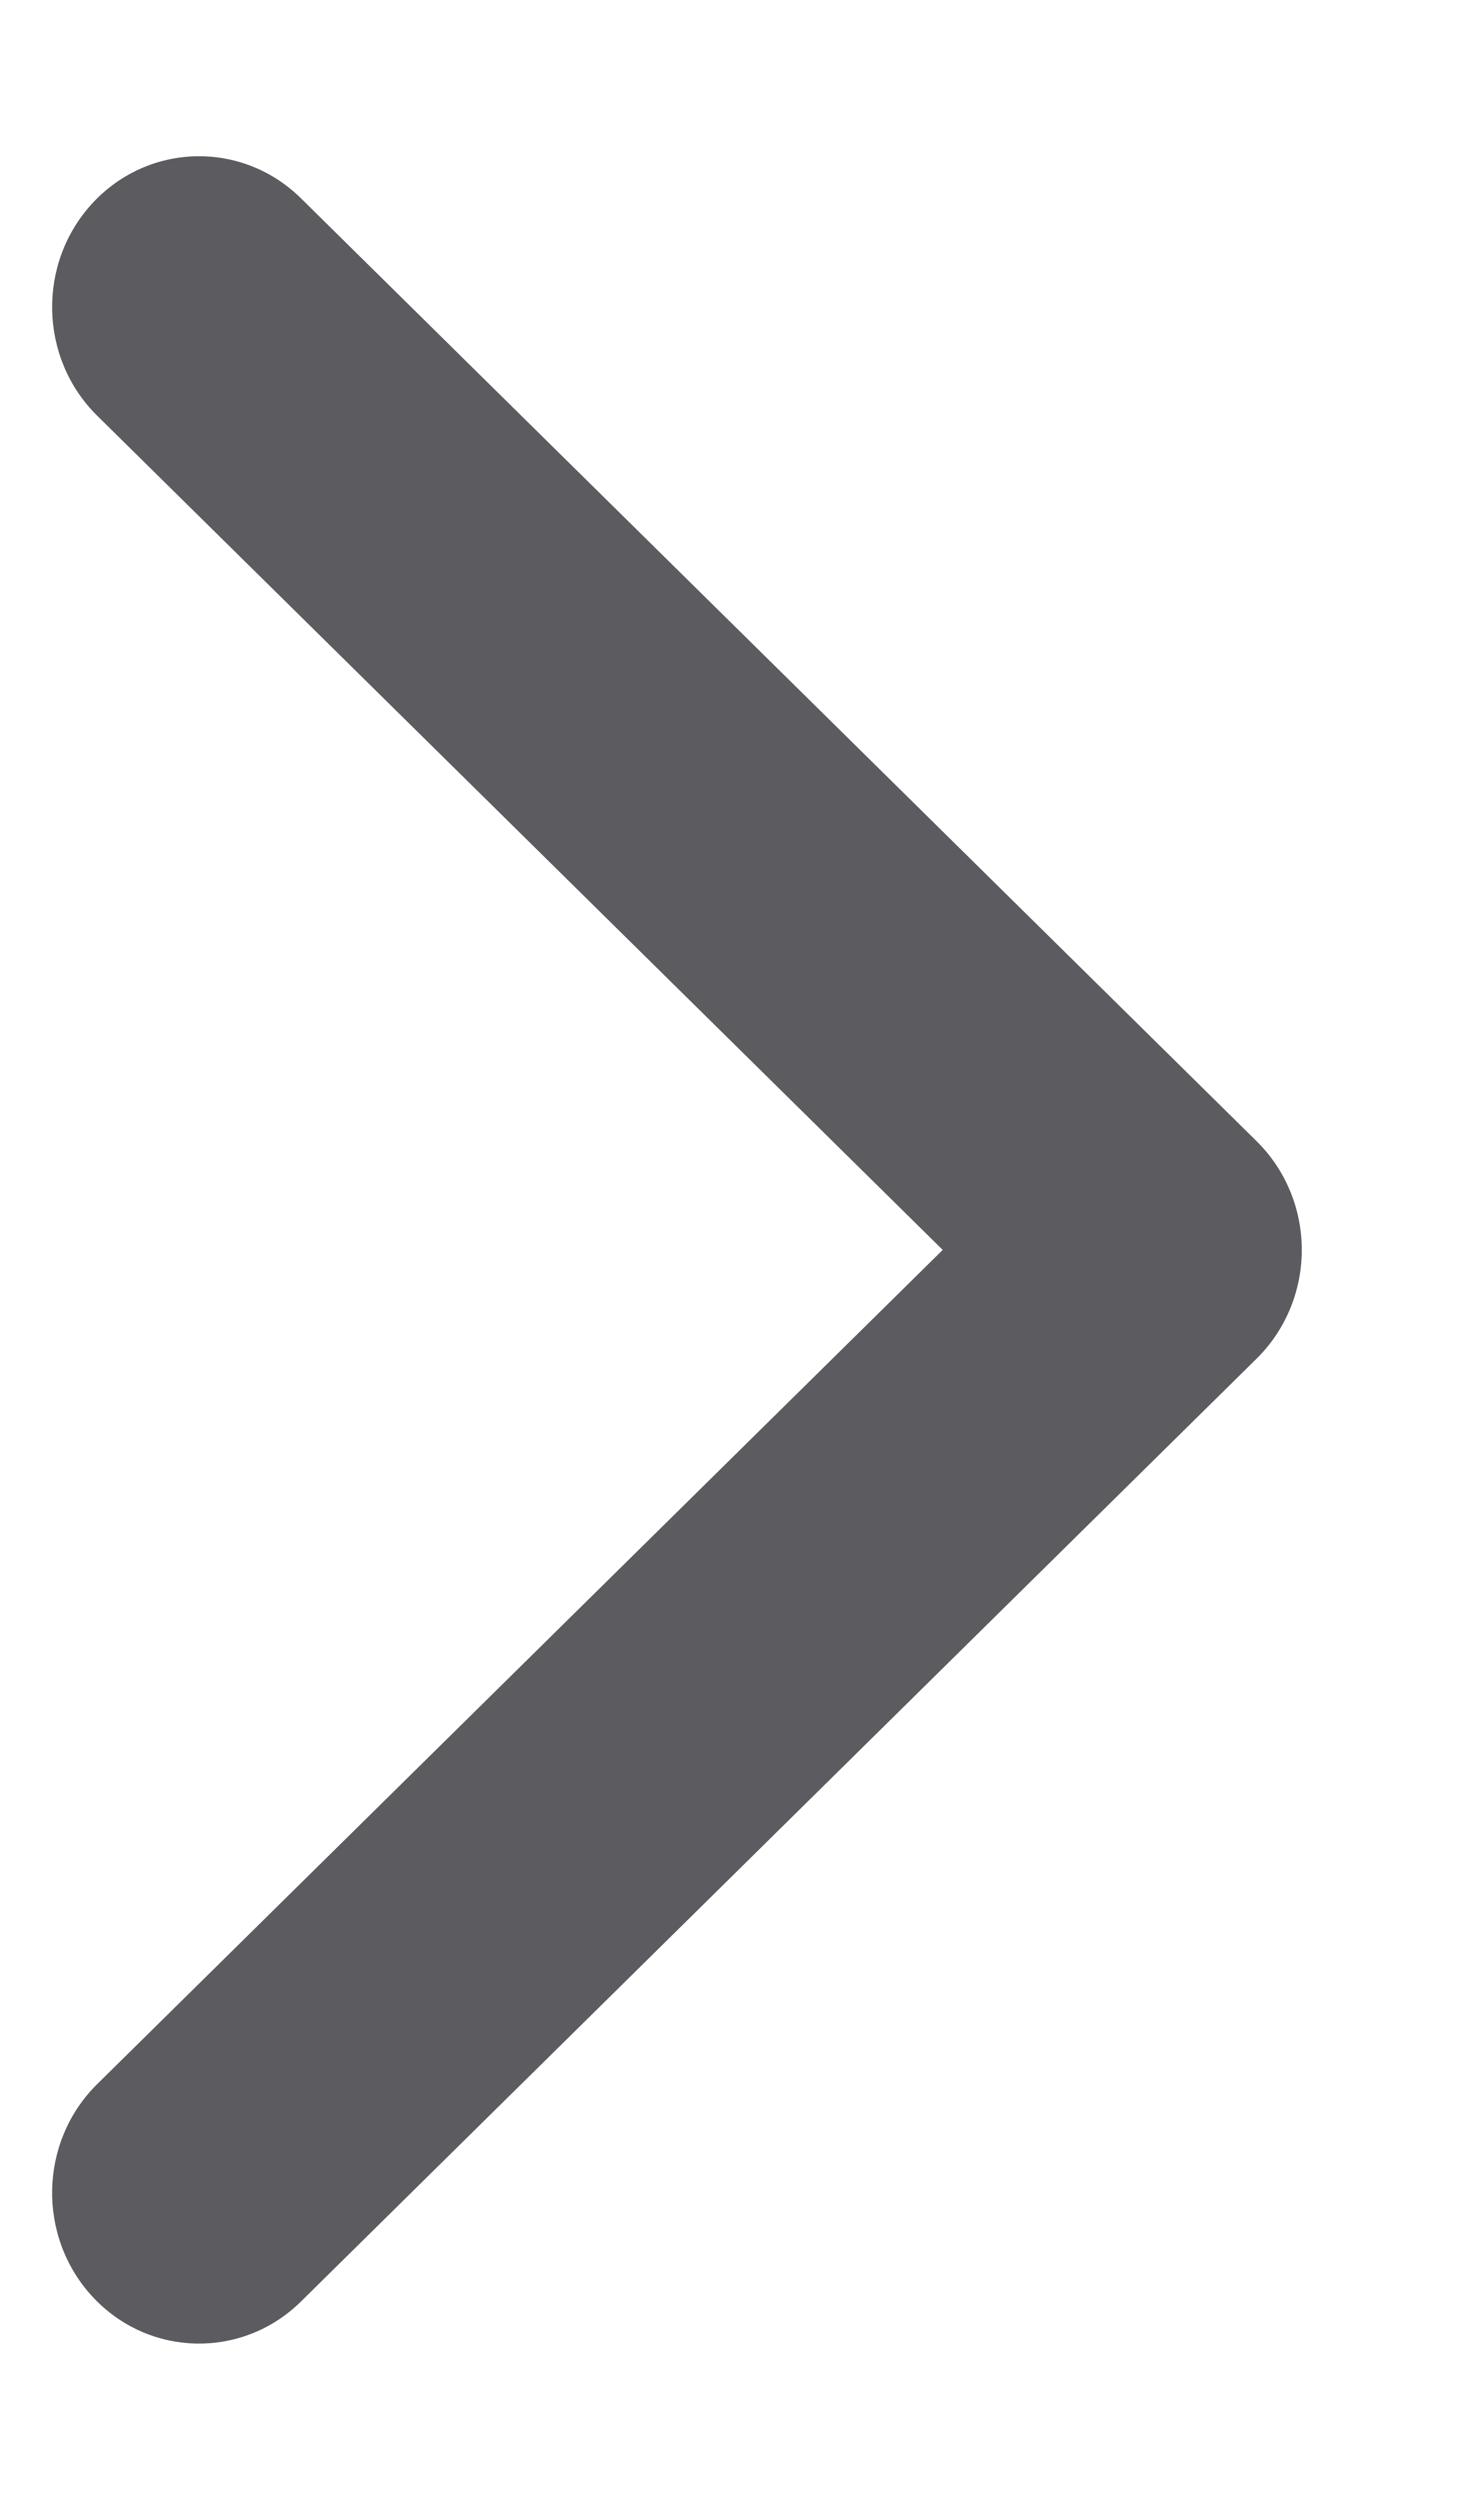 <?xml version="1.0" encoding="UTF-8"?>
<svg width="7px" height="12px" viewBox="0 0 7 12" version="1.1" xmlns="http://www.w3.org/2000/svg" xmlns:xlink="http://www.w3.org/1999/xlink">
    <!-- Generator: Sketch 49.2 (51160) - http://www.bohemiancoding.com/sketch -->
    <title>Arrow_right_02</title>
    <desc>Created with Sketch.</desc>
    <defs></defs>
    <g id="PC端" stroke="none" stroke-width="1" fill="none" fill-rule="evenodd">
        <path d="M3.25,9 C3.053,9 2.865,8.922 2.728,8.783 L-1.798,4.195 C-2.075,3.914 -2.066,3.467 -1.778,3.197 C-1.489,2.927 -1.031,2.936 -0.754,3.217 L3.25,7.276 L7.254,3.217 C7.531,2.936 7.989,2.927 8.278,3.197 C8.566,3.467 8.575,3.914 8.298,4.195 L3.772,8.783 C3.635,8.922 3.447,9 3.25,9" id="Arrow_right_02" fill="#5C5B5F" transform="translate(3.25, 6) scale(-1, 1) rotate(90) translate(-3.25, -6) "></path>
    </g>
</svg>